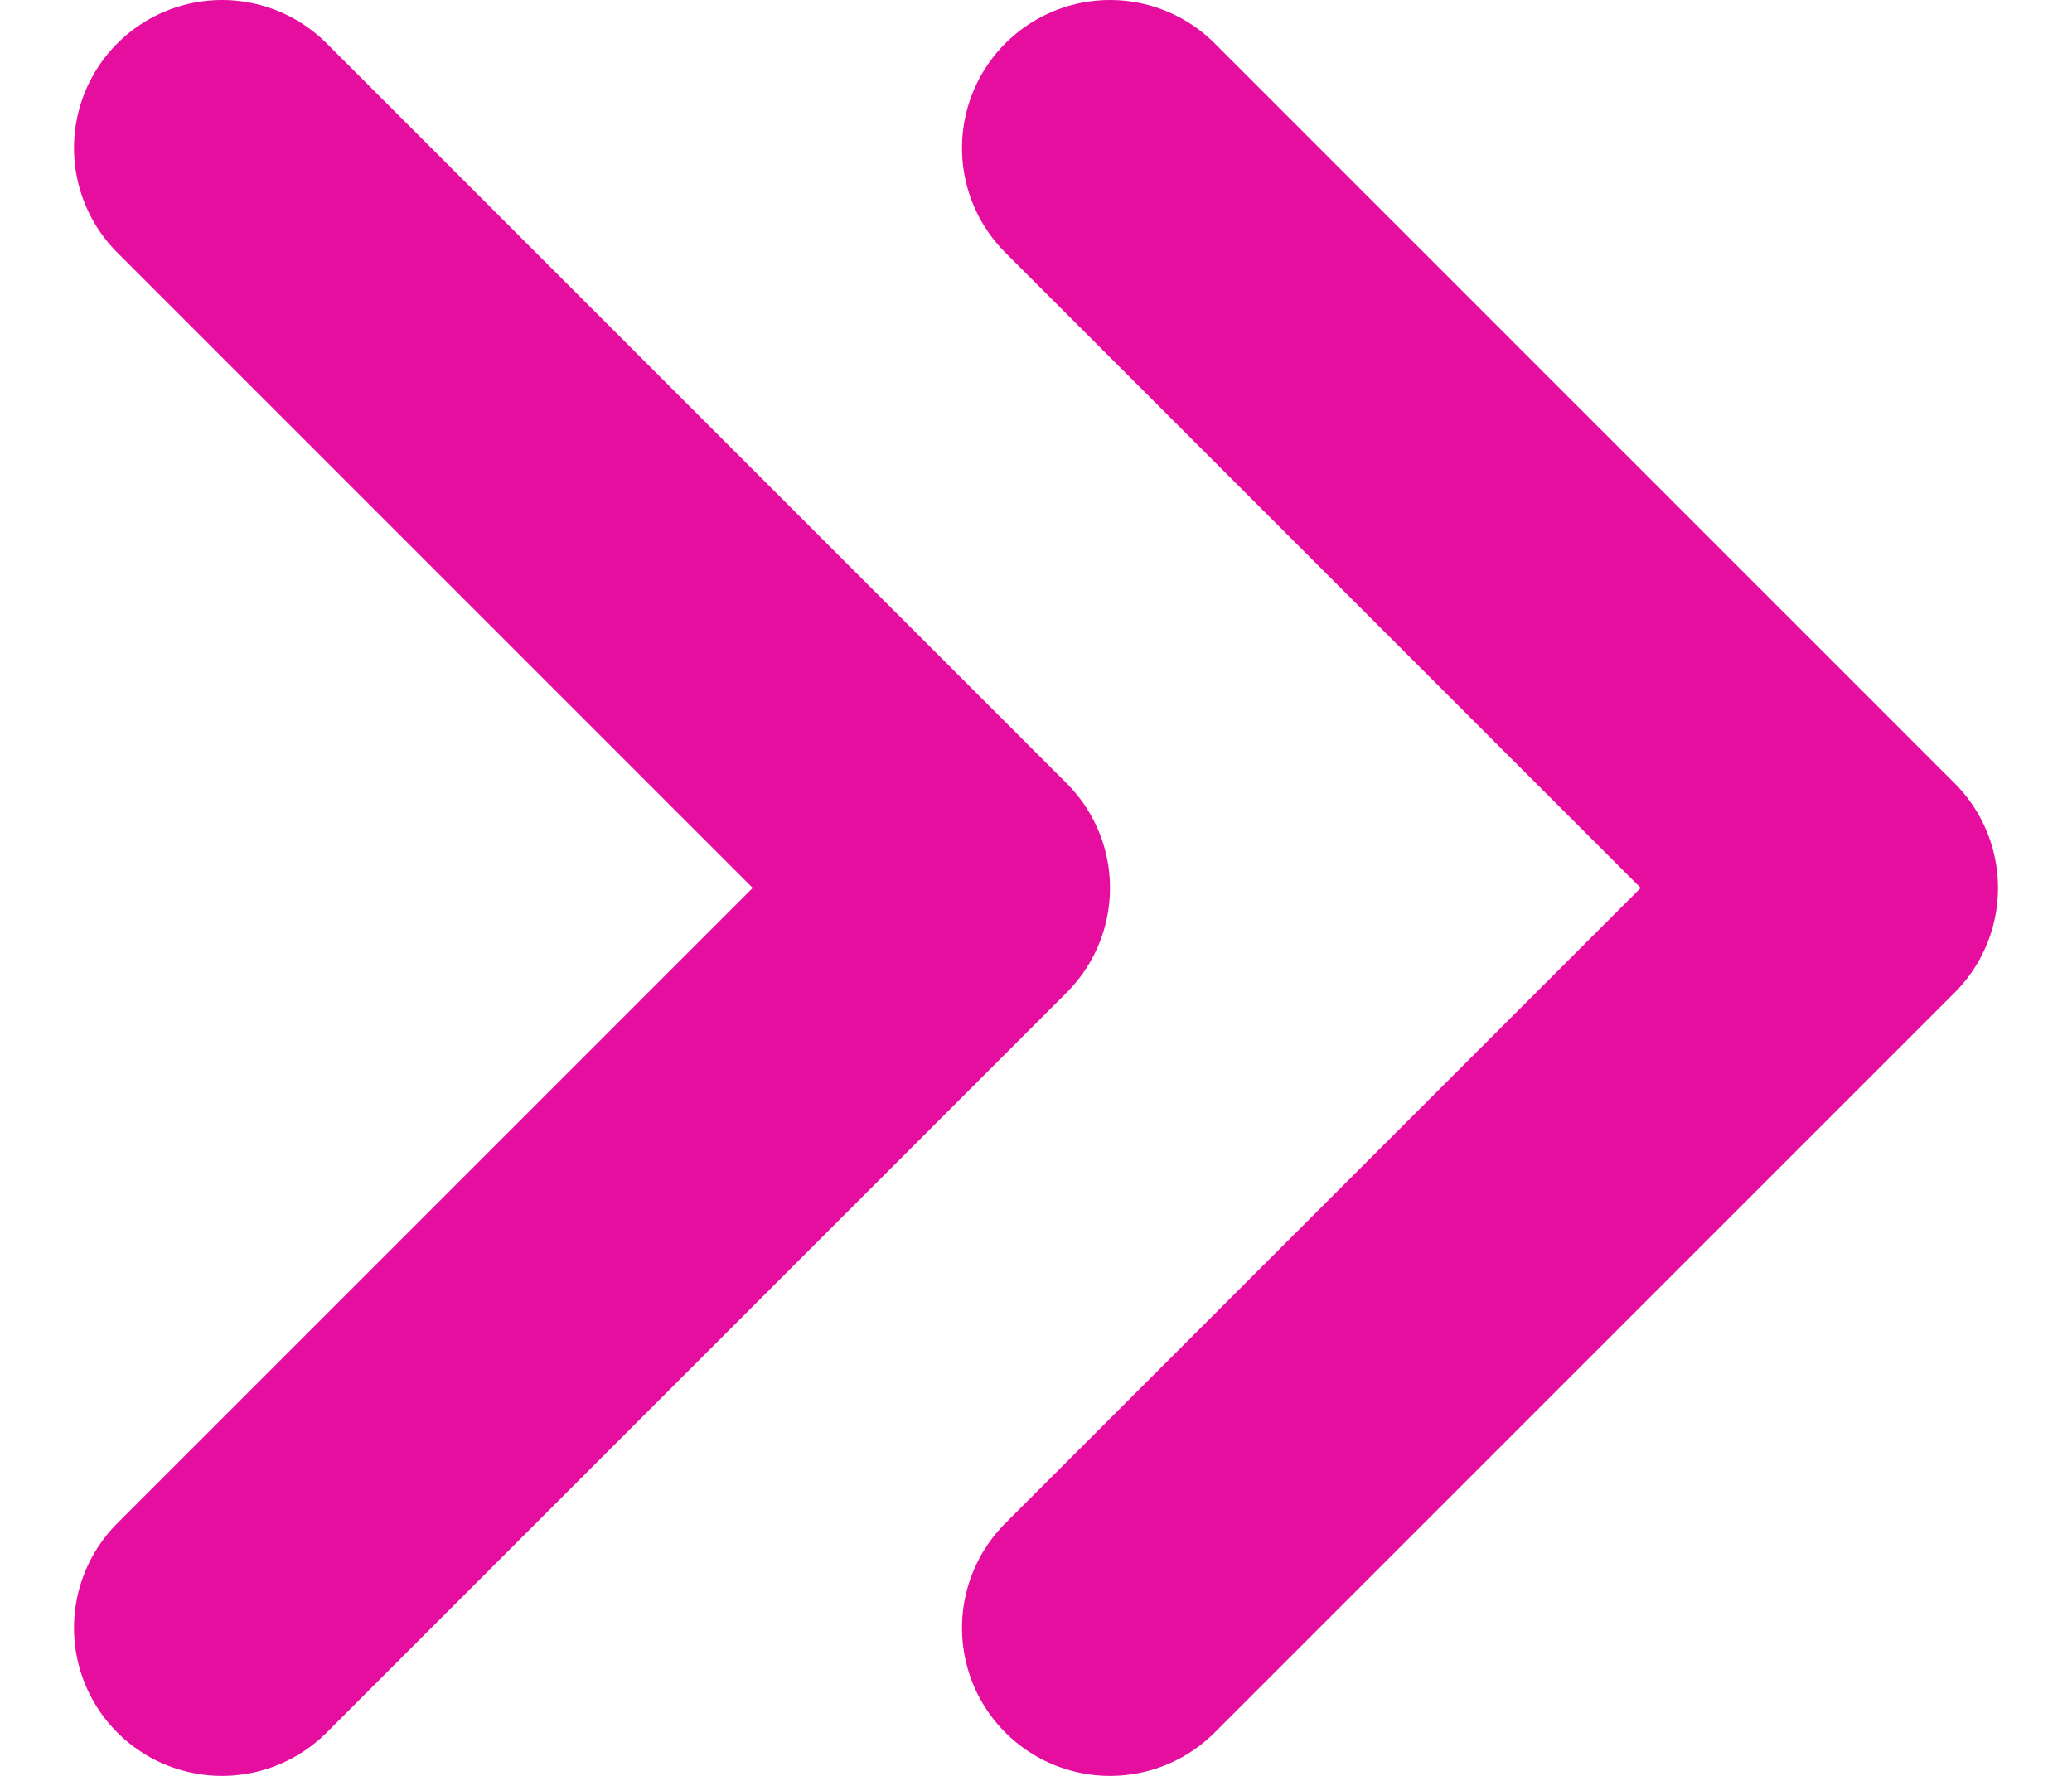 <svg width="14" height="12" viewBox="0 0 14 12" fill="none" xmlns="http://www.w3.org/2000/svg">
    <path d="M1.5 11L6.5 6L1.5 1" stroke="#E60E9E" stroke-width="2" stroke-linecap="round" stroke-linejoin="round"/>
    <path d="M7.5 11L12.5 6L7.5 1" stroke="#E60E9E" stroke-width="2" stroke-linecap="round" stroke-linejoin="round"/>
</svg>
